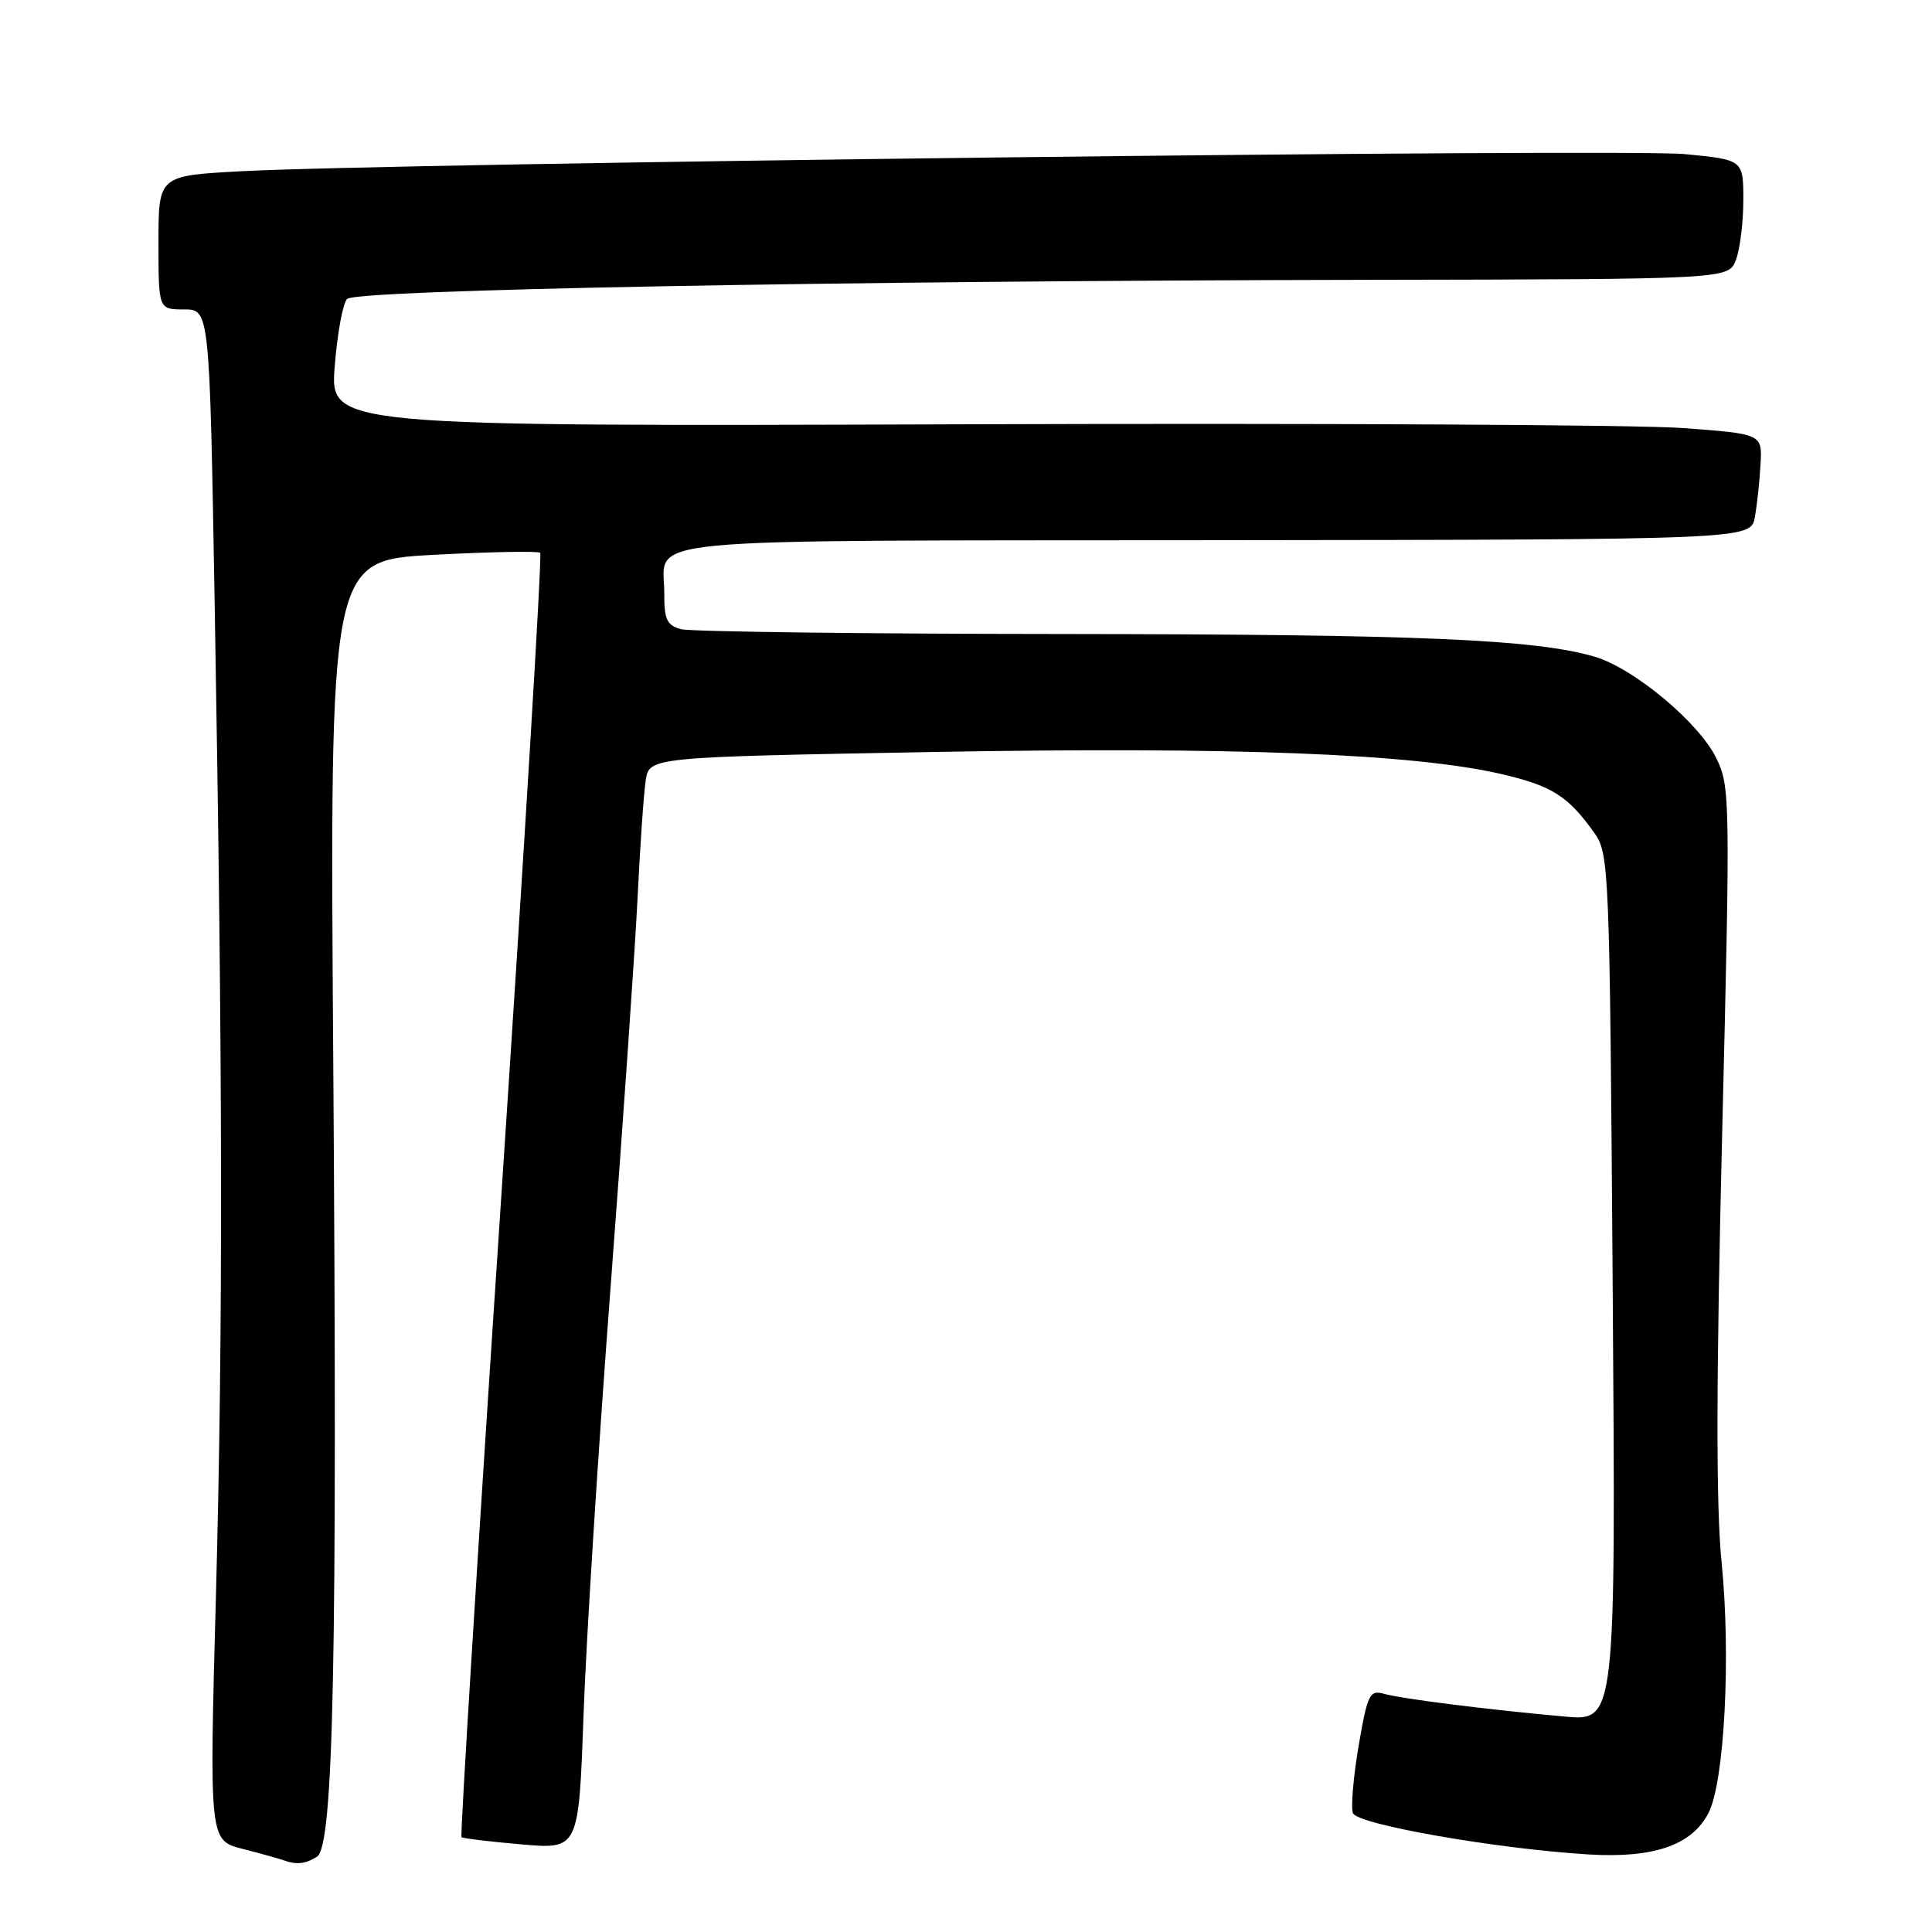 <?xml version="1.0" encoding="UTF-8" standalone="no"?>
<!DOCTYPE svg PUBLIC "-//W3C//DTD SVG 1.1//EN" "http://www.w3.org/Graphics/SVG/1.1/DTD/svg11.dtd" >
<svg xmlns="http://www.w3.org/2000/svg" xmlns:xlink="http://www.w3.org/1999/xlink" version="1.1" viewBox="0 0 256 256">
 <g >
 <path fill="currentColor"
d=" M 42.00 246.02 C 44.21 244.63 44.71 219.84 44.16 140.88 C 43.69 74.26 43.69 74.26 57.41 73.52 C 64.95 73.12 71.33 73.00 71.58 73.25 C 71.84 73.51 69.52 111.83 66.43 158.43 C 63.33 205.02 60.96 243.27 61.15 243.43 C 61.34 243.60 64.92 244.03 69.09 244.39 C 76.68 245.05 76.68 245.05 77.32 227.28 C 77.66 217.50 79.28 191.95 80.91 170.50 C 82.54 149.05 84.14 125.88 84.48 119.00 C 84.81 112.12 85.30 105.11 85.56 103.41 C 86.03 100.32 86.03 100.32 123.77 99.64 C 163.36 98.93 187.26 99.86 198.96 102.57 C 205.63 104.12 207.77 105.47 211.25 110.35 C 213.22 113.12 213.29 114.85 213.69 170.63 C 214.10 228.07 214.10 228.07 207.30 227.45 C 196.96 226.52 185.74 225.10 183.40 224.44 C 181.48 223.90 181.20 224.47 180.02 231.36 C 179.32 235.49 178.98 239.49 179.27 240.25 C 179.84 241.76 198.41 245.00 210.61 245.73 C 219.16 246.23 224.18 244.49 226.38 240.24 C 228.50 236.13 229.37 219.52 228.12 207.00 C 227.37 199.58 227.40 182.97 228.19 150.41 C 229.28 105.84 229.26 104.20 227.41 100.44 C 225.09 95.71 216.44 88.51 211.28 87.01 C 203.39 84.71 188.01 84.05 141.00 84.01 C 114.33 83.99 91.49 83.70 90.25 83.37 C 88.37 82.87 88.00 82.08 88.02 78.63 C 88.04 71.08 82.01 71.66 160.92 71.58 C 232.00 71.50 232.00 71.50 232.53 68.50 C 232.83 66.85 233.16 63.70 233.28 61.50 C 233.50 57.50 233.50 57.50 223.00 56.72 C 217.22 56.28 174.53 56.06 128.12 56.22 C 43.74 56.50 43.74 56.50 44.35 48.57 C 44.69 44.20 45.43 40.17 45.99 39.61 C 47.21 38.39 111.07 37.20 181.27 37.08 C 229.05 37.00 229.05 37.00 230.02 34.43 C 230.56 33.02 231.00 29.46 231.00 26.52 C 231.00 21.17 231.00 21.17 223.25 20.42 C 215.45 19.66 51.77 21.61 31.75 22.70 C 21.00 23.29 21.00 23.29 21.00 32.14 C 21.00 41.00 21.00 41.00 24.38 41.00 C 27.77 41.00 27.77 41.00 28.44 79.75 C 29.52 141.54 29.56 176.17 28.62 211.18 C 27.73 243.85 27.73 243.85 32.12 244.98 C 34.53 245.60 36.95 246.27 37.50 246.47 C 39.25 247.12 40.46 247.00 42.00 246.02 Z "/>
</g>
</svg>